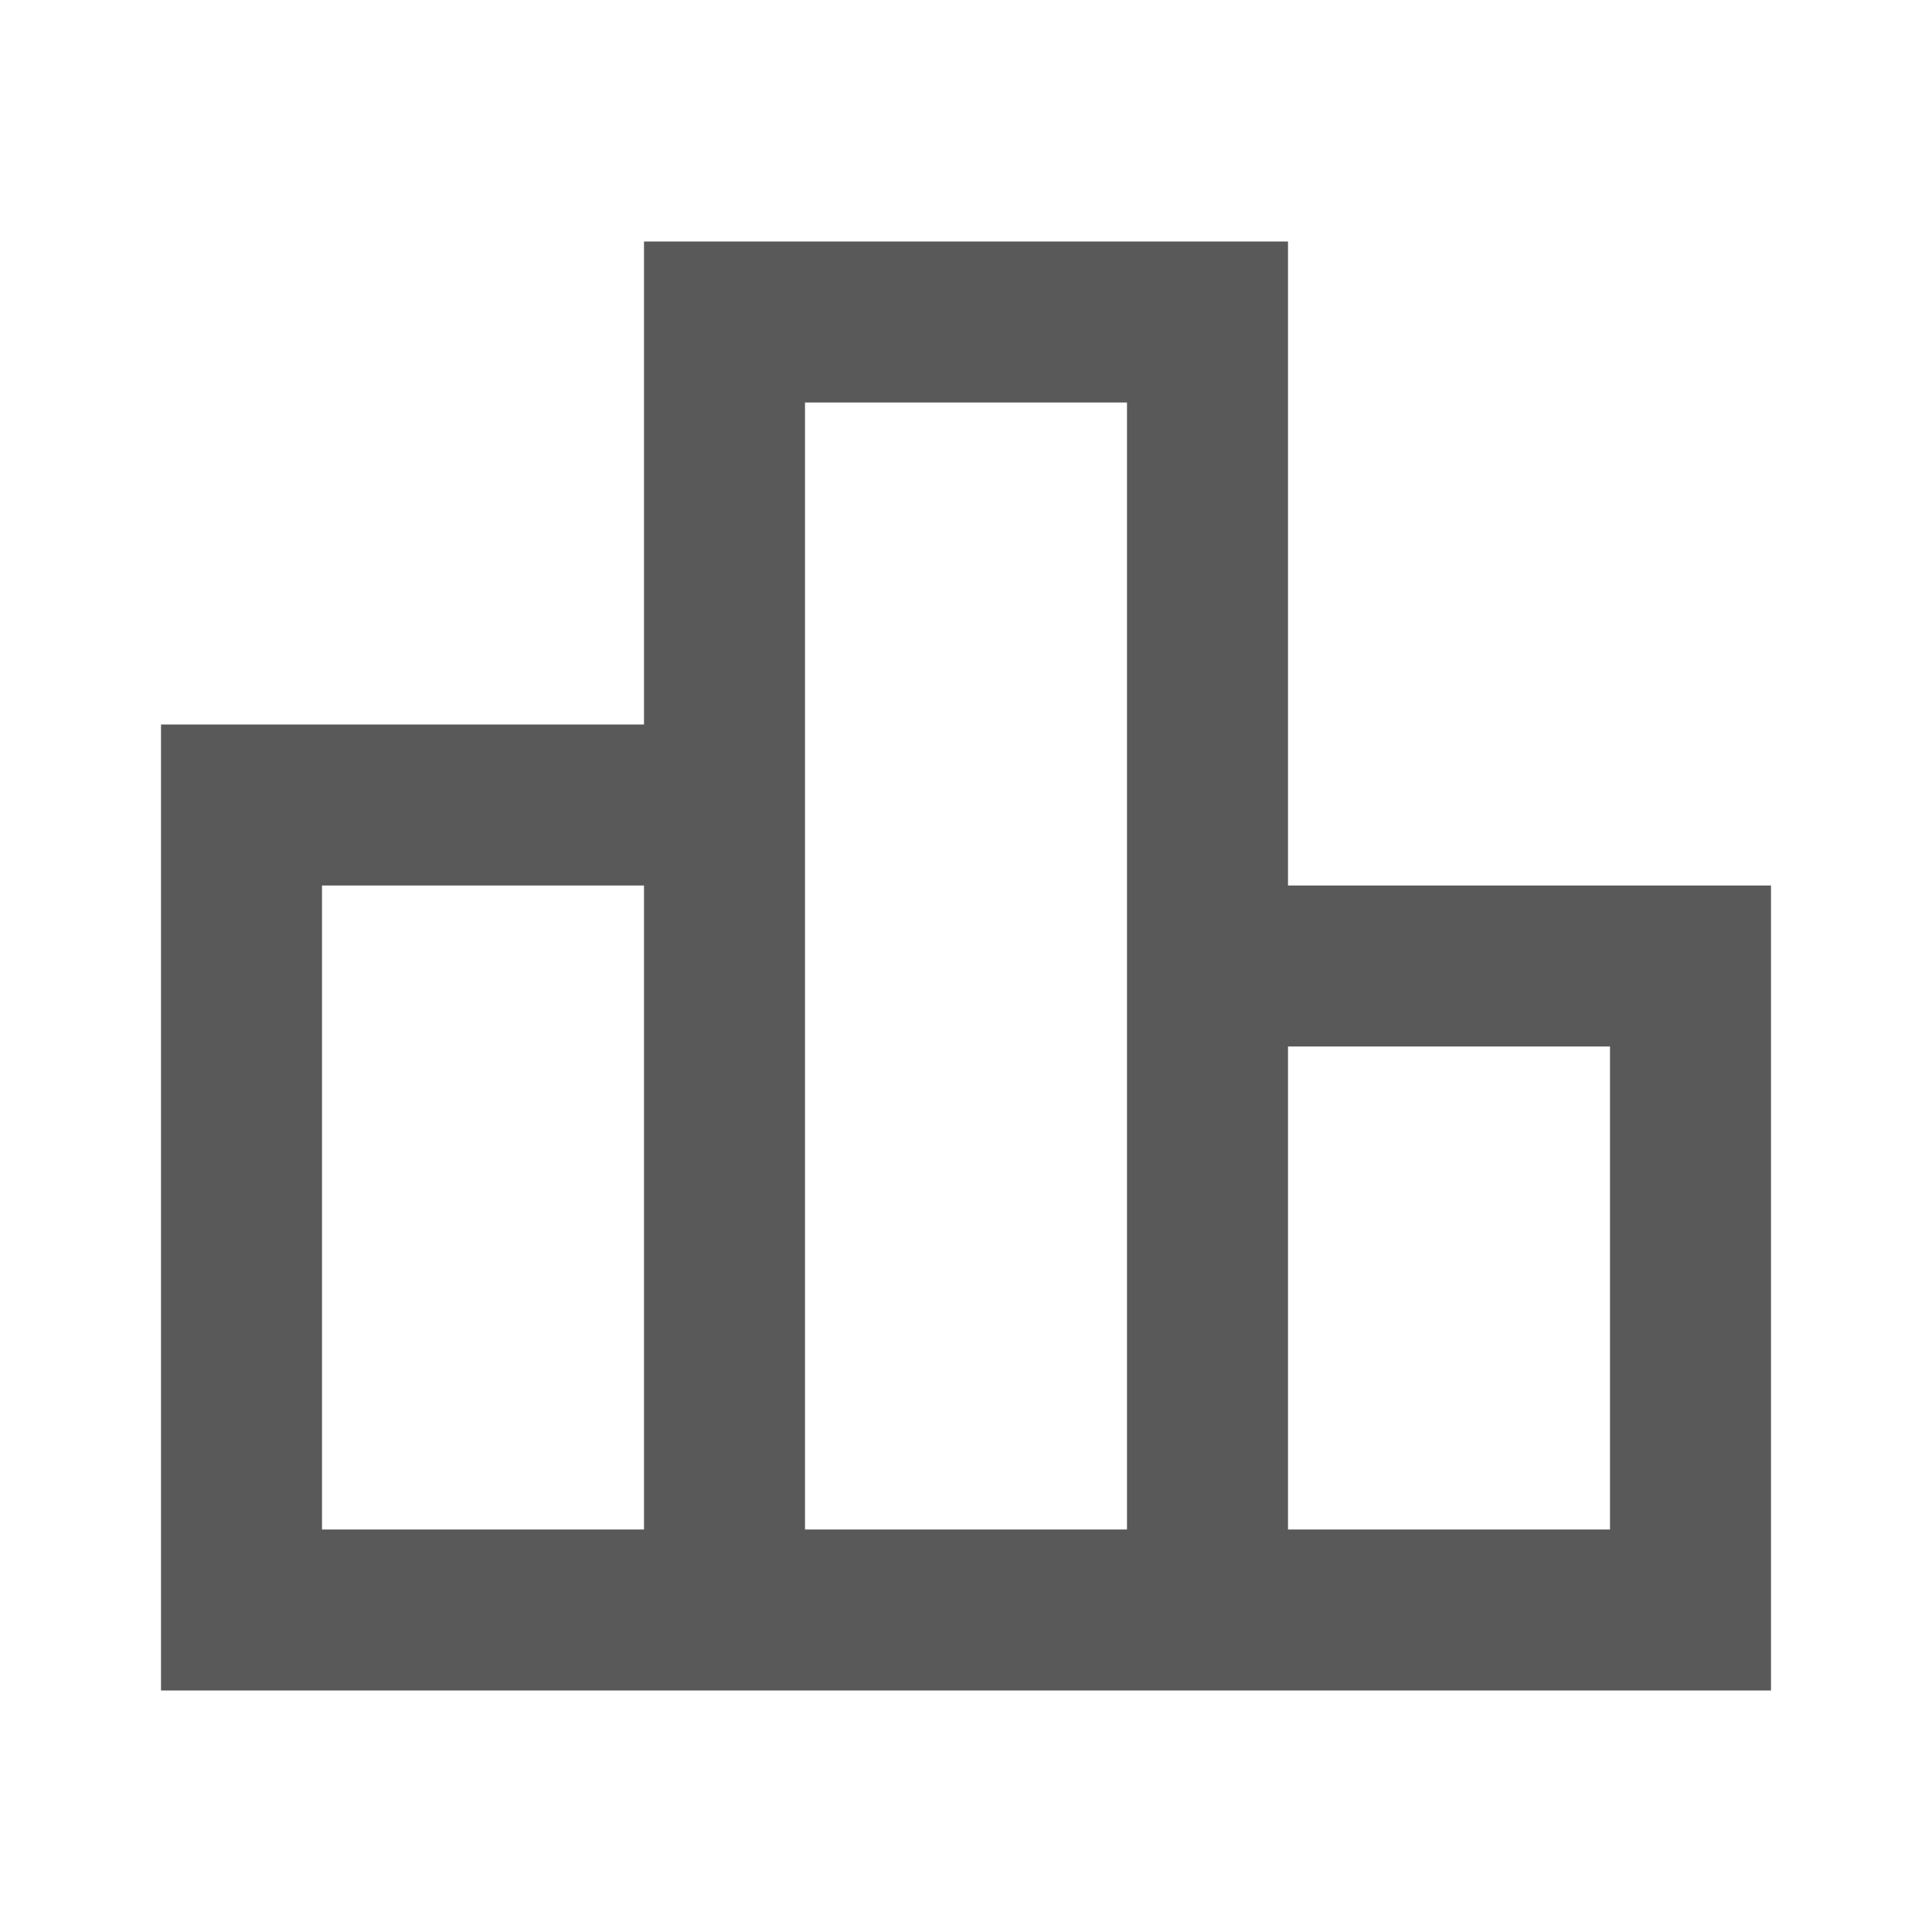 <svg width="24" height="24" viewBox="0 0 24 24" fill="none" xmlns="http://www.w3.org/2000/svg">
<g clip-path="url(#clip0_244_124)">
<path d="M16 11V3H8V9H2V21H22V11H16ZM10 5H14V19H10V5ZM4 11H8V19H4V11ZM20 19H16V13H20V19Z" fill="#5A5959"/>
</g>
<defs>
<clipPath id="clip0_244_124">
<rect width="24" height="24" fill="white"/>
</clipPath>
</defs>
</svg>
